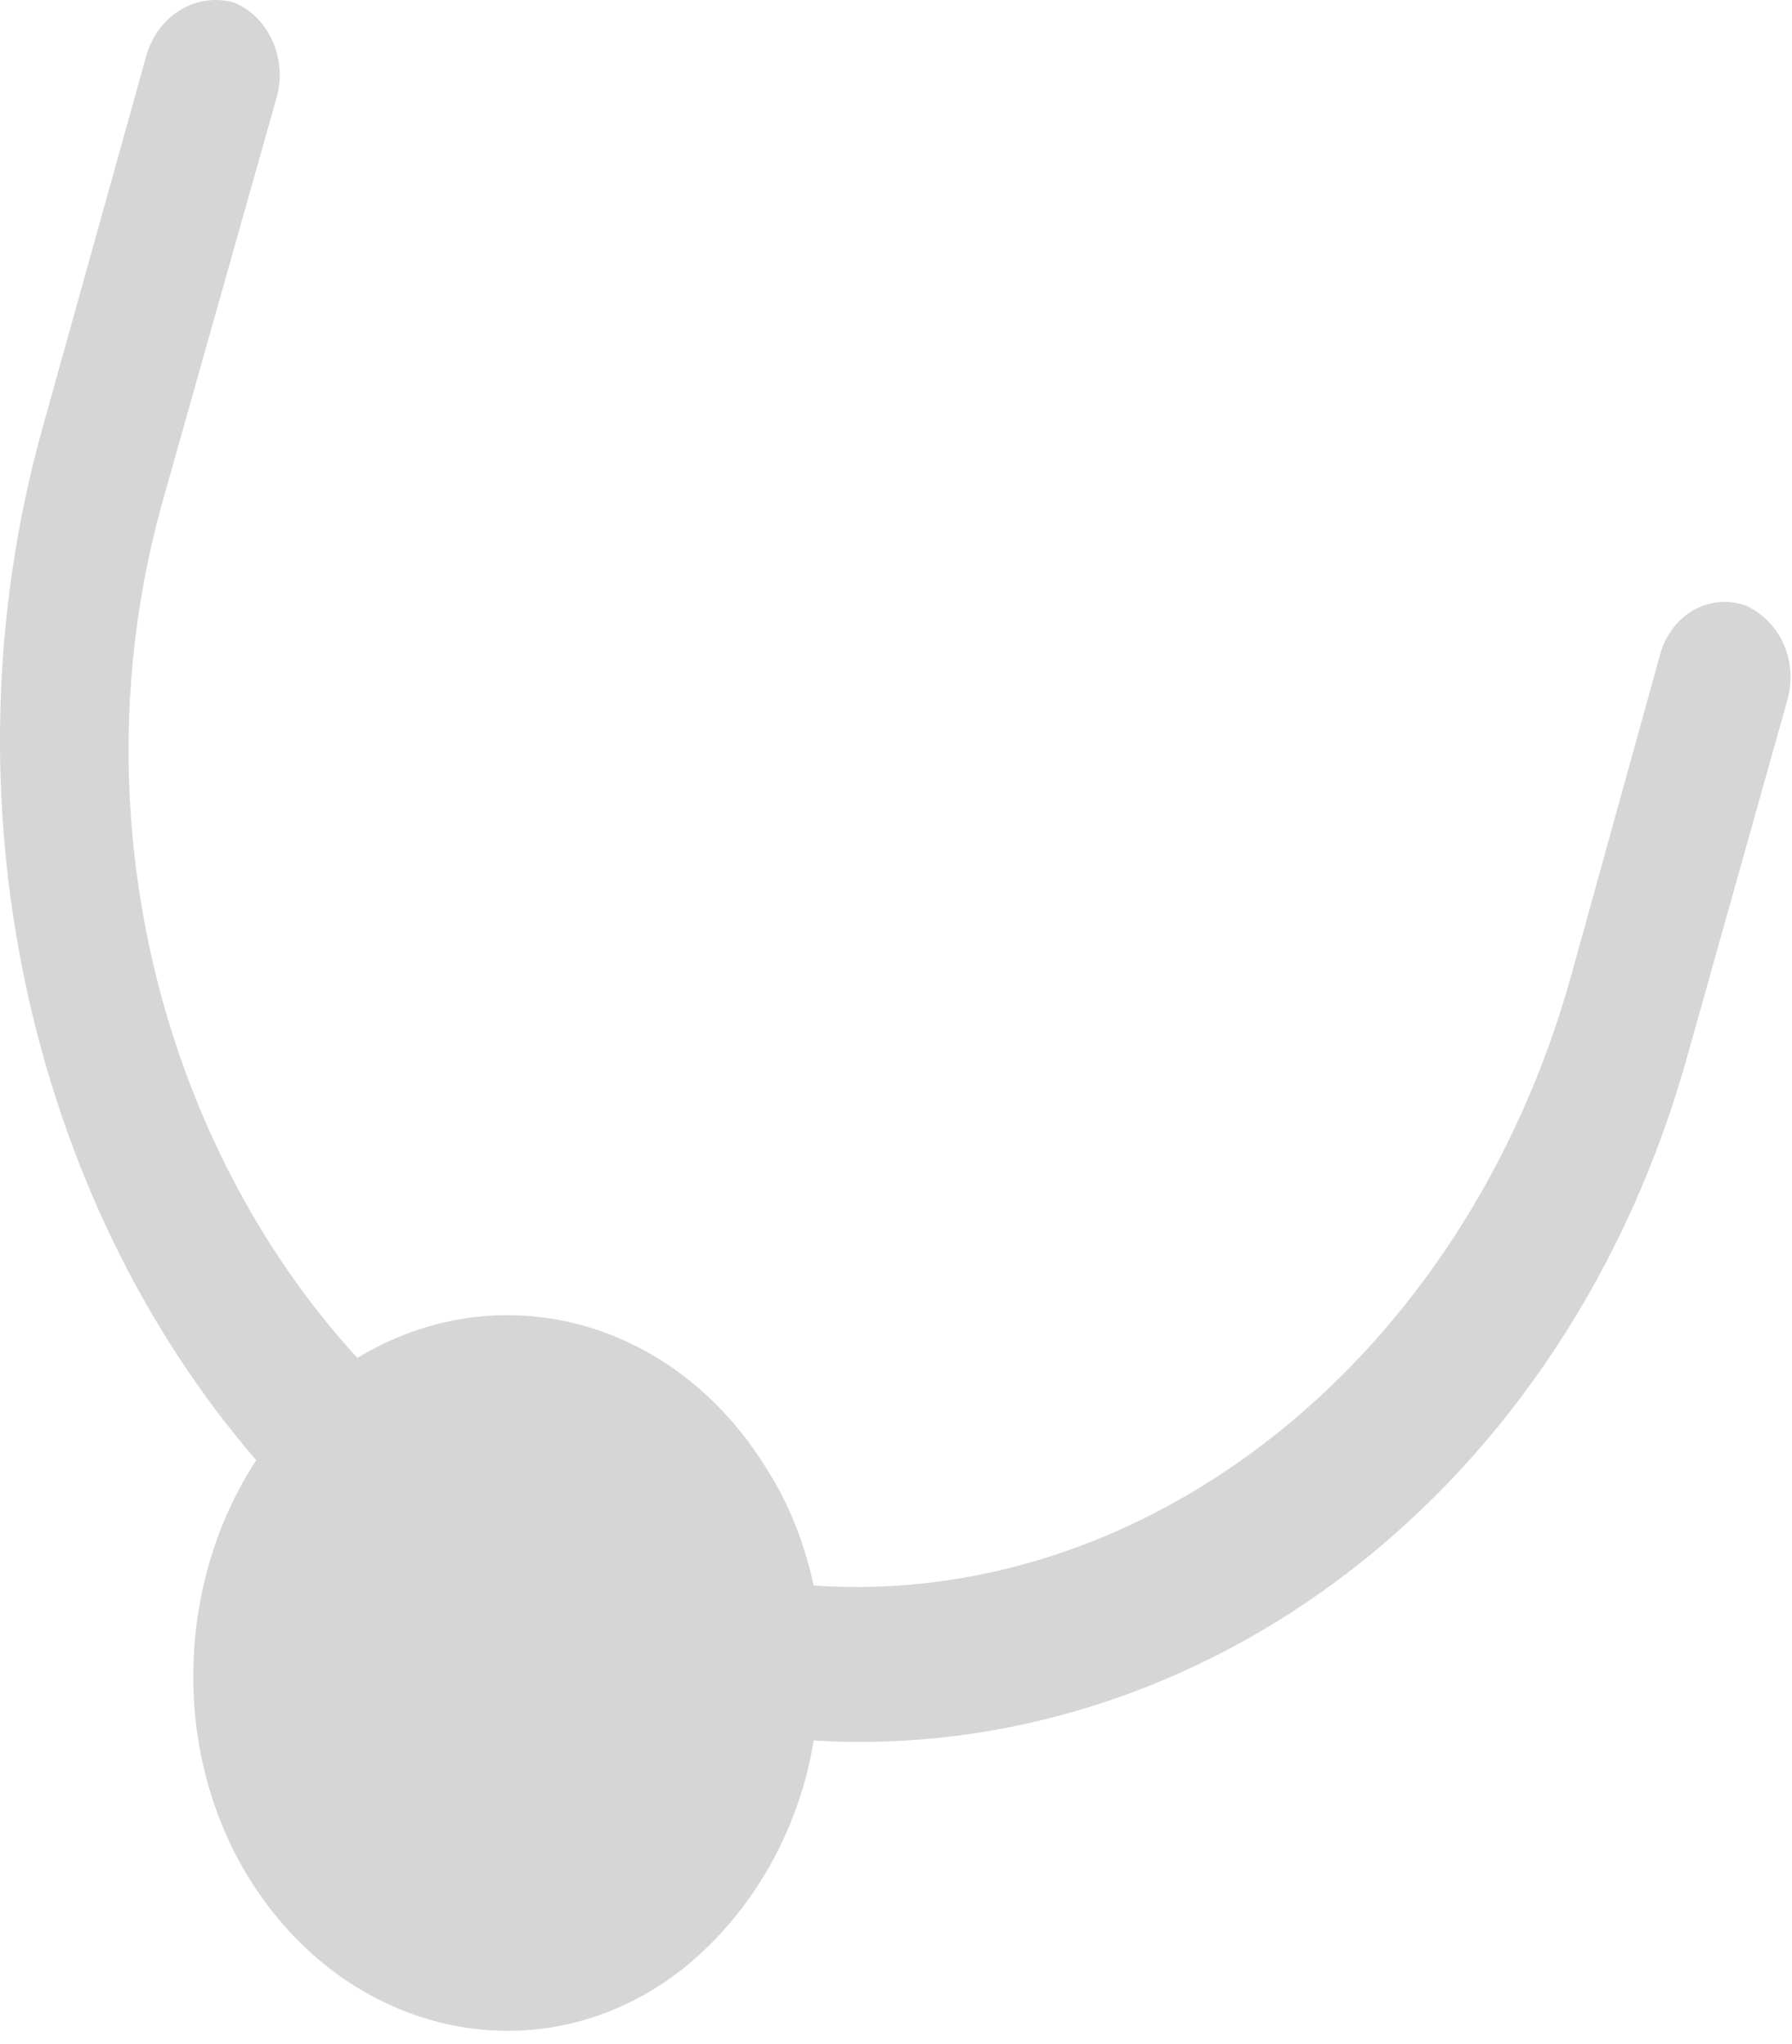 <svg width="107" height="122" viewBox="0 0 107 122" fill="none" xmlns="http://www.w3.org/2000/svg">
<path opacity="0.8" d="M8.748 3.286L2.54 25.529C-3.668 47.772 1.85 71.59 15.301 87.141C10.645 94.227 10.128 104.266 14.784 111.943C20.647 121.588 32.374 124.147 40.824 117.454C44.962 114.108 47.721 109.187 48.584 103.872C71.692 105.25 93.592 89.109 100.835 62.732L106.698 41.867C107.388 39.505 106.353 37.143 104.284 36.158C102.215 35.371 99.8 36.552 99.111 39.111L93.765 58.402C87.384 81.038 68.588 95.998 48.584 94.621C48.066 92.258 47.204 89.896 45.825 87.731C40.306 78.676 29.787 75.921 21.337 81.038C9.611 68.244 4.437 48.363 9.783 29.663L16.509 5.845C17.198 3.483 15.991 0.924 13.922 0.136C11.68 -0.454 9.438 0.924 8.748 3.286Z" fill="#CCCCCC"/>
</svg>
